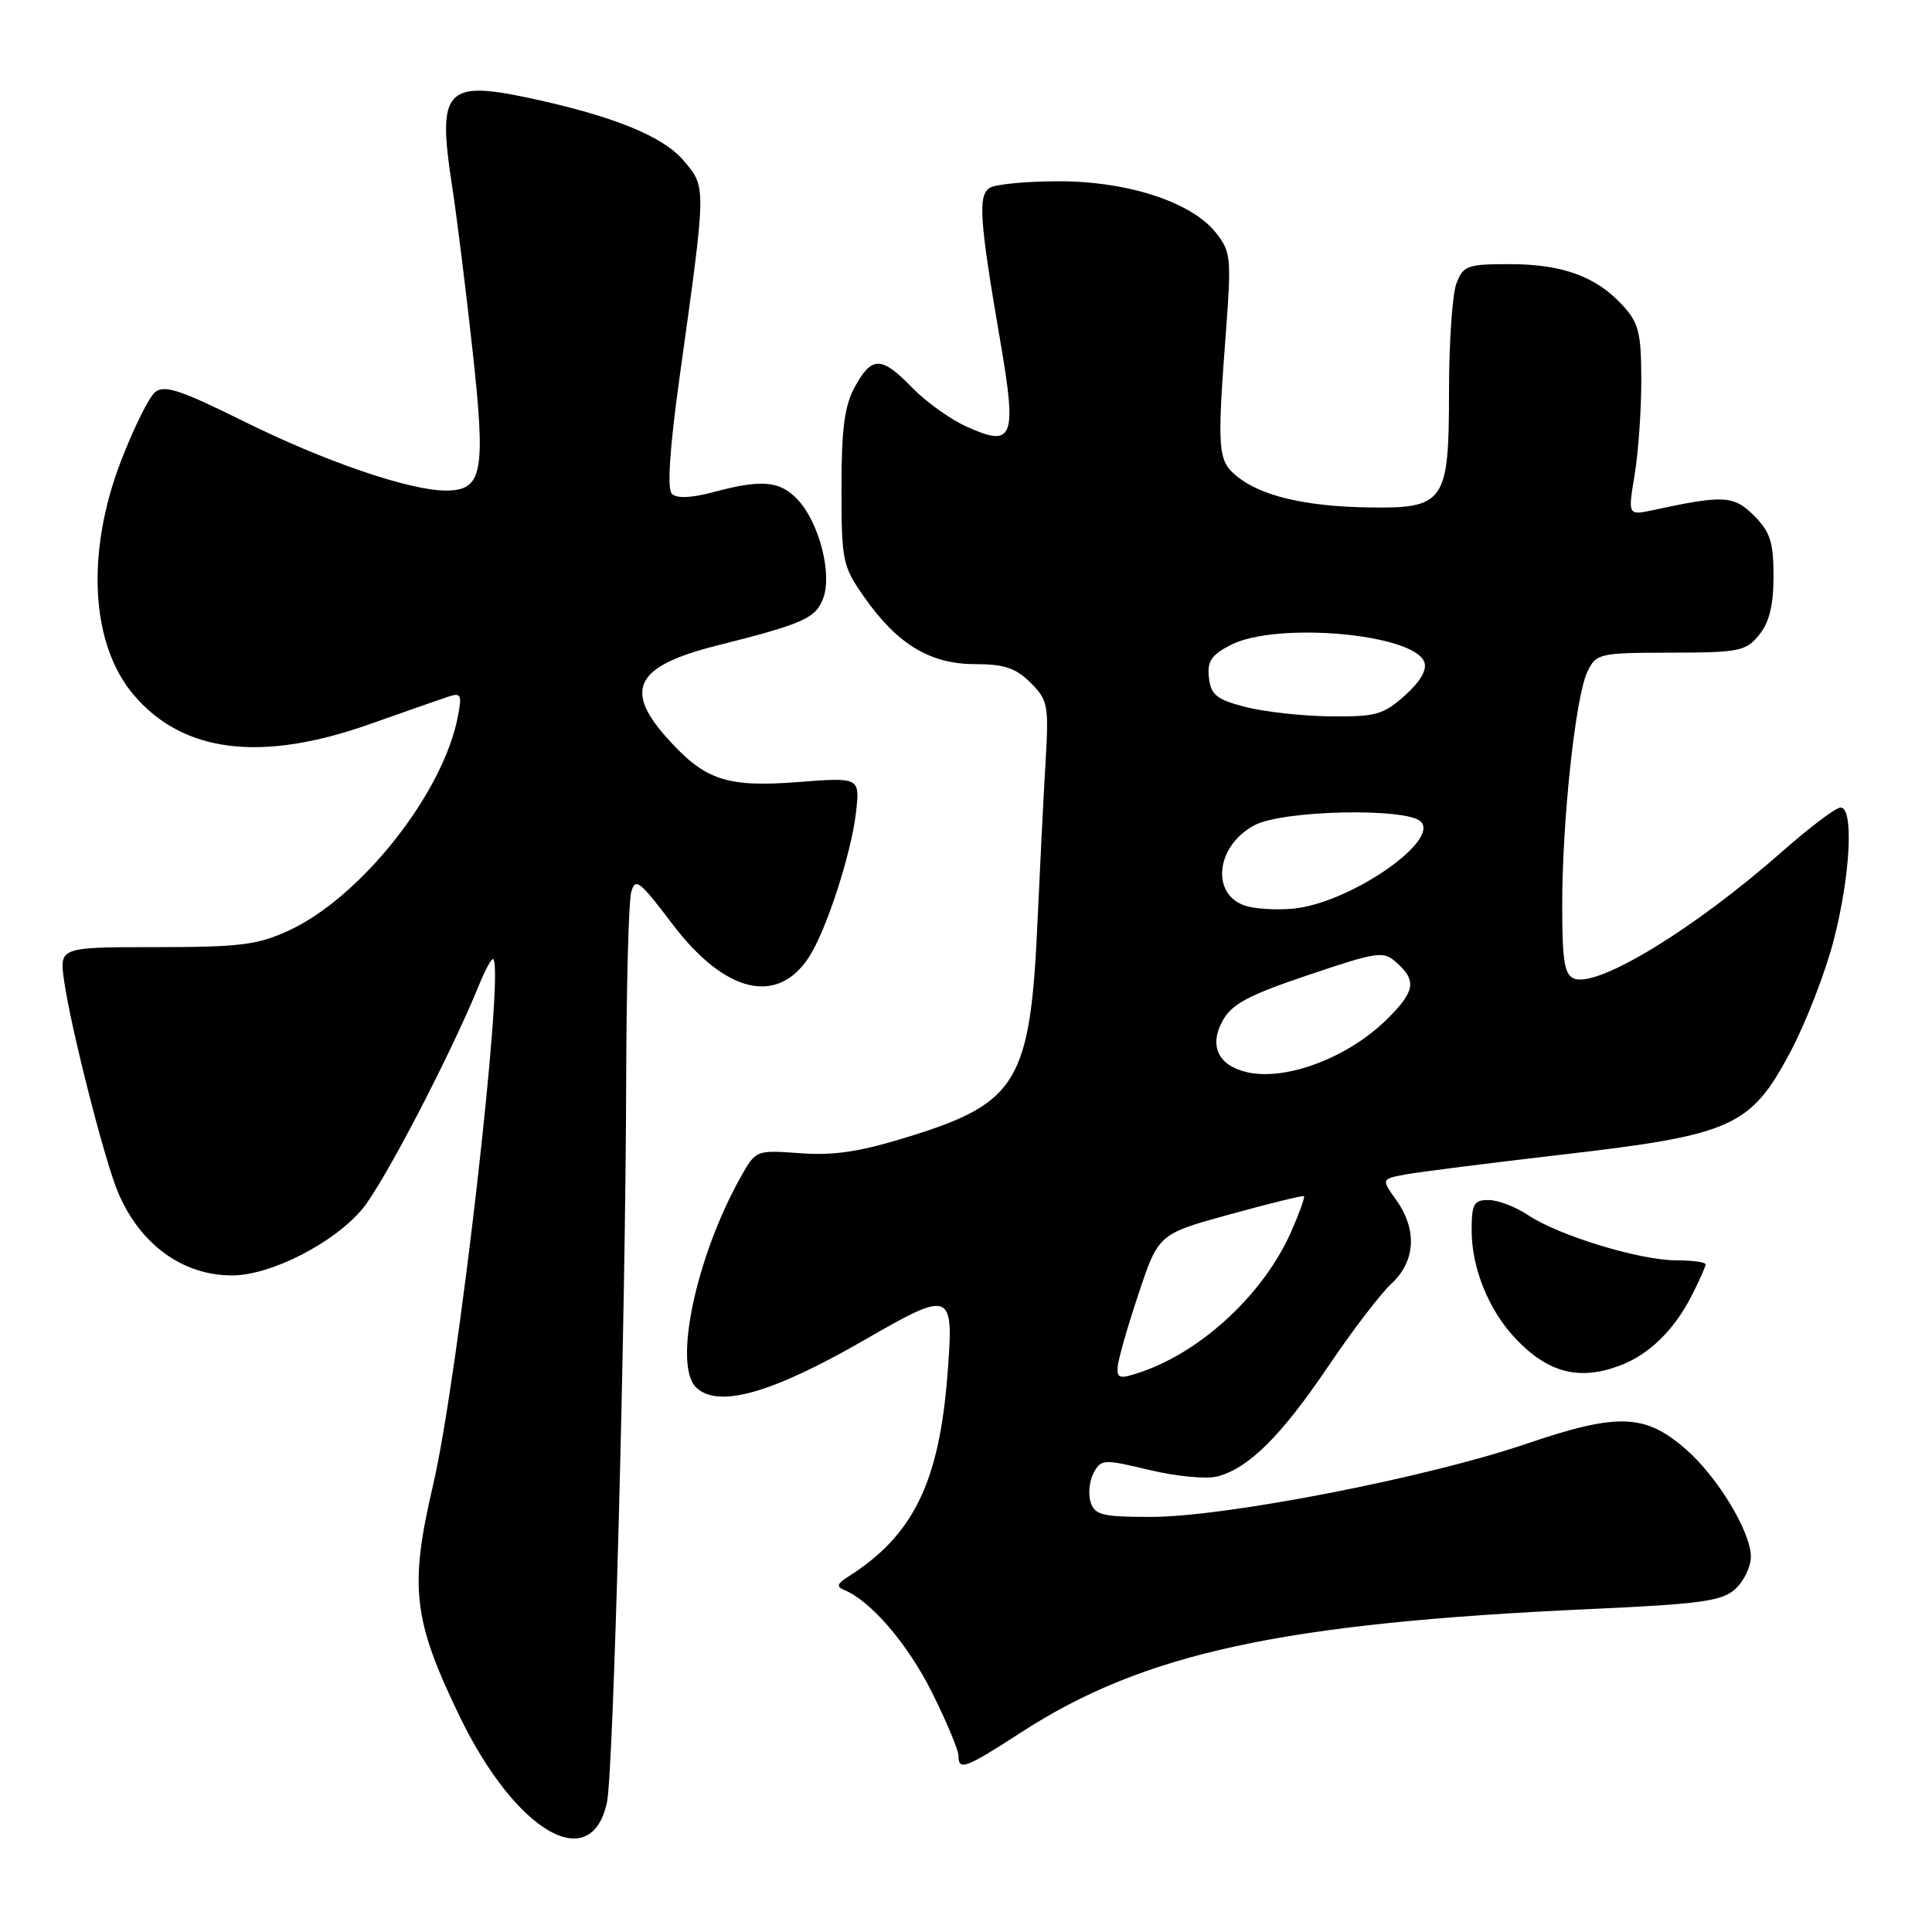 <?xml version="1.0" encoding="UTF-8" standalone="no"?>
<!DOCTYPE svg PUBLIC "-//W3C//DTD SVG 1.1//EN" "http://www.w3.org/Graphics/SVG/1.1/DTD/svg11.dtd" >
<svg xmlns="http://www.w3.org/2000/svg" xmlns:xlink="http://www.w3.org/1999/xlink" version="1.1" viewBox="0 0 256 256">
 <g >
 <path fill="currentColor"
d=" M 80.43 238.79 C 81.29 234.73 82.89 174.67 82.97 143.50 C 83.00 130.85 83.30 119.49 83.63 118.25 C 84.17 116.23 84.72 116.66 89.08 122.42 C 96.02 131.58 102.97 133.28 107.18 126.84 C 109.46 123.37 112.78 113.16 113.41 107.75 C 113.96 102.99 113.96 102.99 105.69 103.63 C 96.15 104.36 93.28 103.36 88.15 97.52 C 82.65 91.26 84.40 88.20 95.00 85.54 C 106.41 82.67 108.08 81.93 109.07 79.30 C 110.30 76.09 108.56 69.29 105.74 66.25 C 103.37 63.70 100.98 63.48 94.52 65.21 C 91.56 66.00 89.67 66.07 89.03 65.43 C 88.38 64.78 88.73 59.48 90.05 49.97 C 93.62 24.39 93.61 24.87 90.59 21.29 C 87.86 18.04 81.17 15.34 70.00 12.96 C 59.06 10.64 57.94 11.92 59.88 24.49 C 60.48 28.34 61.70 38.08 62.58 46.13 C 64.41 62.66 63.97 65.00 59.07 65.00 C 54.26 65.00 43.02 61.15 32.26 55.81 C 23.92 51.67 21.76 50.96 20.55 51.96 C 19.74 52.63 17.71 56.73 16.04 61.06 C 11.37 73.17 12.00 85.29 17.66 92.01 C 24.18 99.76 34.56 101.06 49.00 95.95 C 53.67 94.29 58.36 92.66 59.41 92.31 C 61.11 91.75 61.24 92.05 60.64 95.09 C 58.65 105.20 47.78 118.91 38.29 123.29 C 34.14 125.21 31.80 125.50 20.67 125.50 C 7.85 125.50 7.85 125.50 8.50 130.00 C 9.40 136.28 13.83 153.66 15.61 157.92 C 18.51 164.86 24.17 169.00 30.75 169.00 C 35.87 169.00 44.27 164.71 48.04 160.16 C 50.84 156.79 59.68 139.81 63.44 130.60 C 64.31 128.45 65.18 126.87 65.37 127.10 C 66.85 128.83 60.68 182.72 57.38 196.79 C 54.22 210.32 54.72 214.64 60.91 227.44 C 68.33 242.77 78.35 248.59 80.43 238.79 Z  M 135.32 229.54 C 151.55 219.03 169.87 215.06 210.68 213.21 C 225.38 212.54 228.17 212.16 229.93 210.56 C 231.07 209.53 232.00 207.60 232.00 206.27 C 232.00 203.01 227.63 195.76 223.45 192.09 C 217.99 187.30 214.40 187.17 202.13 191.35 C 189.00 195.82 162.34 201.00 152.48 201.00 C 146.06 201.00 145.06 200.75 144.51 199.04 C 144.17 197.96 144.35 196.22 144.91 195.17 C 145.89 193.34 146.22 193.32 152.30 194.78 C 155.80 195.62 159.83 196.01 161.25 195.65 C 165.39 194.61 169.73 190.32 175.96 181.10 C 179.15 176.37 182.94 171.41 184.38 170.08 C 187.57 167.13 187.81 162.94 185.01 159.01 C 183.02 156.22 183.02 156.22 186.26 155.62 C 188.04 155.29 197.38 154.11 207.00 152.99 C 229.56 150.38 231.96 149.30 237.23 139.40 C 239.30 135.49 241.90 128.79 243.00 124.49 C 245.21 115.87 245.65 107.00 243.88 107.00 C 243.27 107.00 239.78 109.63 236.13 112.85 C 224.54 123.07 211.75 130.88 208.59 129.67 C 207.30 129.18 207.00 127.36 207.00 119.99 C 207.00 108.66 208.76 92.31 210.34 89.00 C 211.50 86.59 211.88 86.50 221.37 86.48 C 230.47 86.47 231.34 86.29 233.10 84.12 C 234.45 82.46 235.00 80.19 235.00 76.34 C 235.00 71.84 234.56 70.47 232.42 68.33 C 229.74 65.65 228.40 65.57 219.10 67.58 C 215.70 68.31 215.70 68.31 216.60 62.90 C 217.09 59.93 217.49 54.27 217.48 50.31 C 217.47 44.06 217.14 42.78 214.98 40.43 C 211.47 36.62 207.00 35.00 200.01 35.00 C 194.43 35.00 193.87 35.20 192.98 37.57 C 192.44 38.98 192.00 45.43 192.00 51.91 C 192.00 66.66 191.45 67.43 181.02 67.23 C 172.89 67.08 167.07 65.69 163.93 63.14 C 161.35 61.06 161.25 59.72 162.44 44.00 C 163.18 34.14 163.10 33.34 161.09 30.81 C 157.86 26.76 149.39 24.00 140.21 24.02 C 135.97 24.02 131.89 24.42 131.14 24.89 C 129.56 25.89 129.79 29.18 132.55 45.25 C 134.76 58.09 134.27 59.33 128.12 56.55 C 125.95 55.58 122.70 53.25 120.89 51.39 C 116.80 47.17 115.52 47.15 113.28 51.25 C 111.90 53.76 111.50 56.81 111.50 64.66 C 111.50 74.37 111.64 75.02 114.54 79.15 C 118.91 85.38 123.26 88.00 129.19 88.00 C 133.06 88.00 134.61 88.52 136.55 90.46 C 138.87 92.78 138.99 93.42 138.53 101.21 C 138.26 105.77 137.79 115.12 137.48 122.00 C 136.54 143.22 134.84 146.12 120.65 150.54 C 114.04 152.60 110.58 153.14 106.07 152.81 C 100.17 152.38 100.15 152.39 98.16 155.94 C 92.26 166.45 89.20 180.80 92.20 183.80 C 95.06 186.66 102.17 184.68 114.48 177.59 C 126.17 170.86 126.42 170.96 125.54 182.21 C 124.42 196.53 120.96 203.52 112.31 208.97 C 110.92 209.85 110.81 210.25 111.85 210.67 C 115.40 212.14 120.27 217.82 123.47 224.21 C 125.41 228.09 127.00 231.88 127.00 232.63 C 127.00 234.68 127.89 234.35 135.32 229.54 Z  M 214.68 180.93 C 218.48 179.50 221.80 176.27 224.10 171.79 C 225.14 169.75 226.00 167.84 226.00 167.54 C 226.00 167.24 224.25 167.00 222.11 167.00 C 217.29 167.00 206.53 163.72 202.50 161.02 C 200.85 159.92 198.49 159.01 197.25 159.01 C 195.29 159.00 195.00 159.52 195.00 163.03 C 195.00 168.03 197.26 173.60 200.80 177.35 C 205.11 181.92 209.27 182.99 214.68 180.93 Z  M 148.09 181.20 C 148.13 180.26 149.37 175.90 150.84 171.51 C 153.50 163.51 153.50 163.51 163.00 160.90 C 168.22 159.46 172.62 158.38 172.78 158.50 C 172.93 158.62 172.19 160.69 171.13 163.11 C 167.56 171.30 159.37 178.99 151.25 181.78 C 148.41 182.75 148.01 182.68 148.09 181.20 Z  M 165.09 142.04 C 161.38 141.13 160.20 138.52 162.01 135.24 C 163.23 133.03 165.44 131.86 173.37 129.19 C 182.71 126.05 183.31 125.97 185.11 127.60 C 187.72 129.96 187.49 131.35 183.89 134.95 C 178.69 140.15 170.30 143.32 165.09 142.04 Z  M 165.51 120.15 C 160.40 119.01 160.87 112.17 166.26 109.33 C 170.03 107.35 186.40 107.00 188.27 108.87 C 190.74 111.34 179.47 119.25 171.94 120.33 C 170.05 120.60 167.16 120.52 165.51 120.15 Z  M 165.00 93.67 C 161.21 92.69 160.45 92.07 160.19 89.81 C 159.94 87.64 160.50 86.79 163.06 85.47 C 169.07 82.36 187.28 83.95 188.72 87.71 C 189.12 88.75 188.22 90.30 186.15 92.16 C 183.29 94.71 182.28 94.99 176.23 94.92 C 172.53 94.88 167.47 94.31 165.00 93.67 Z "/>
</g>
</svg>